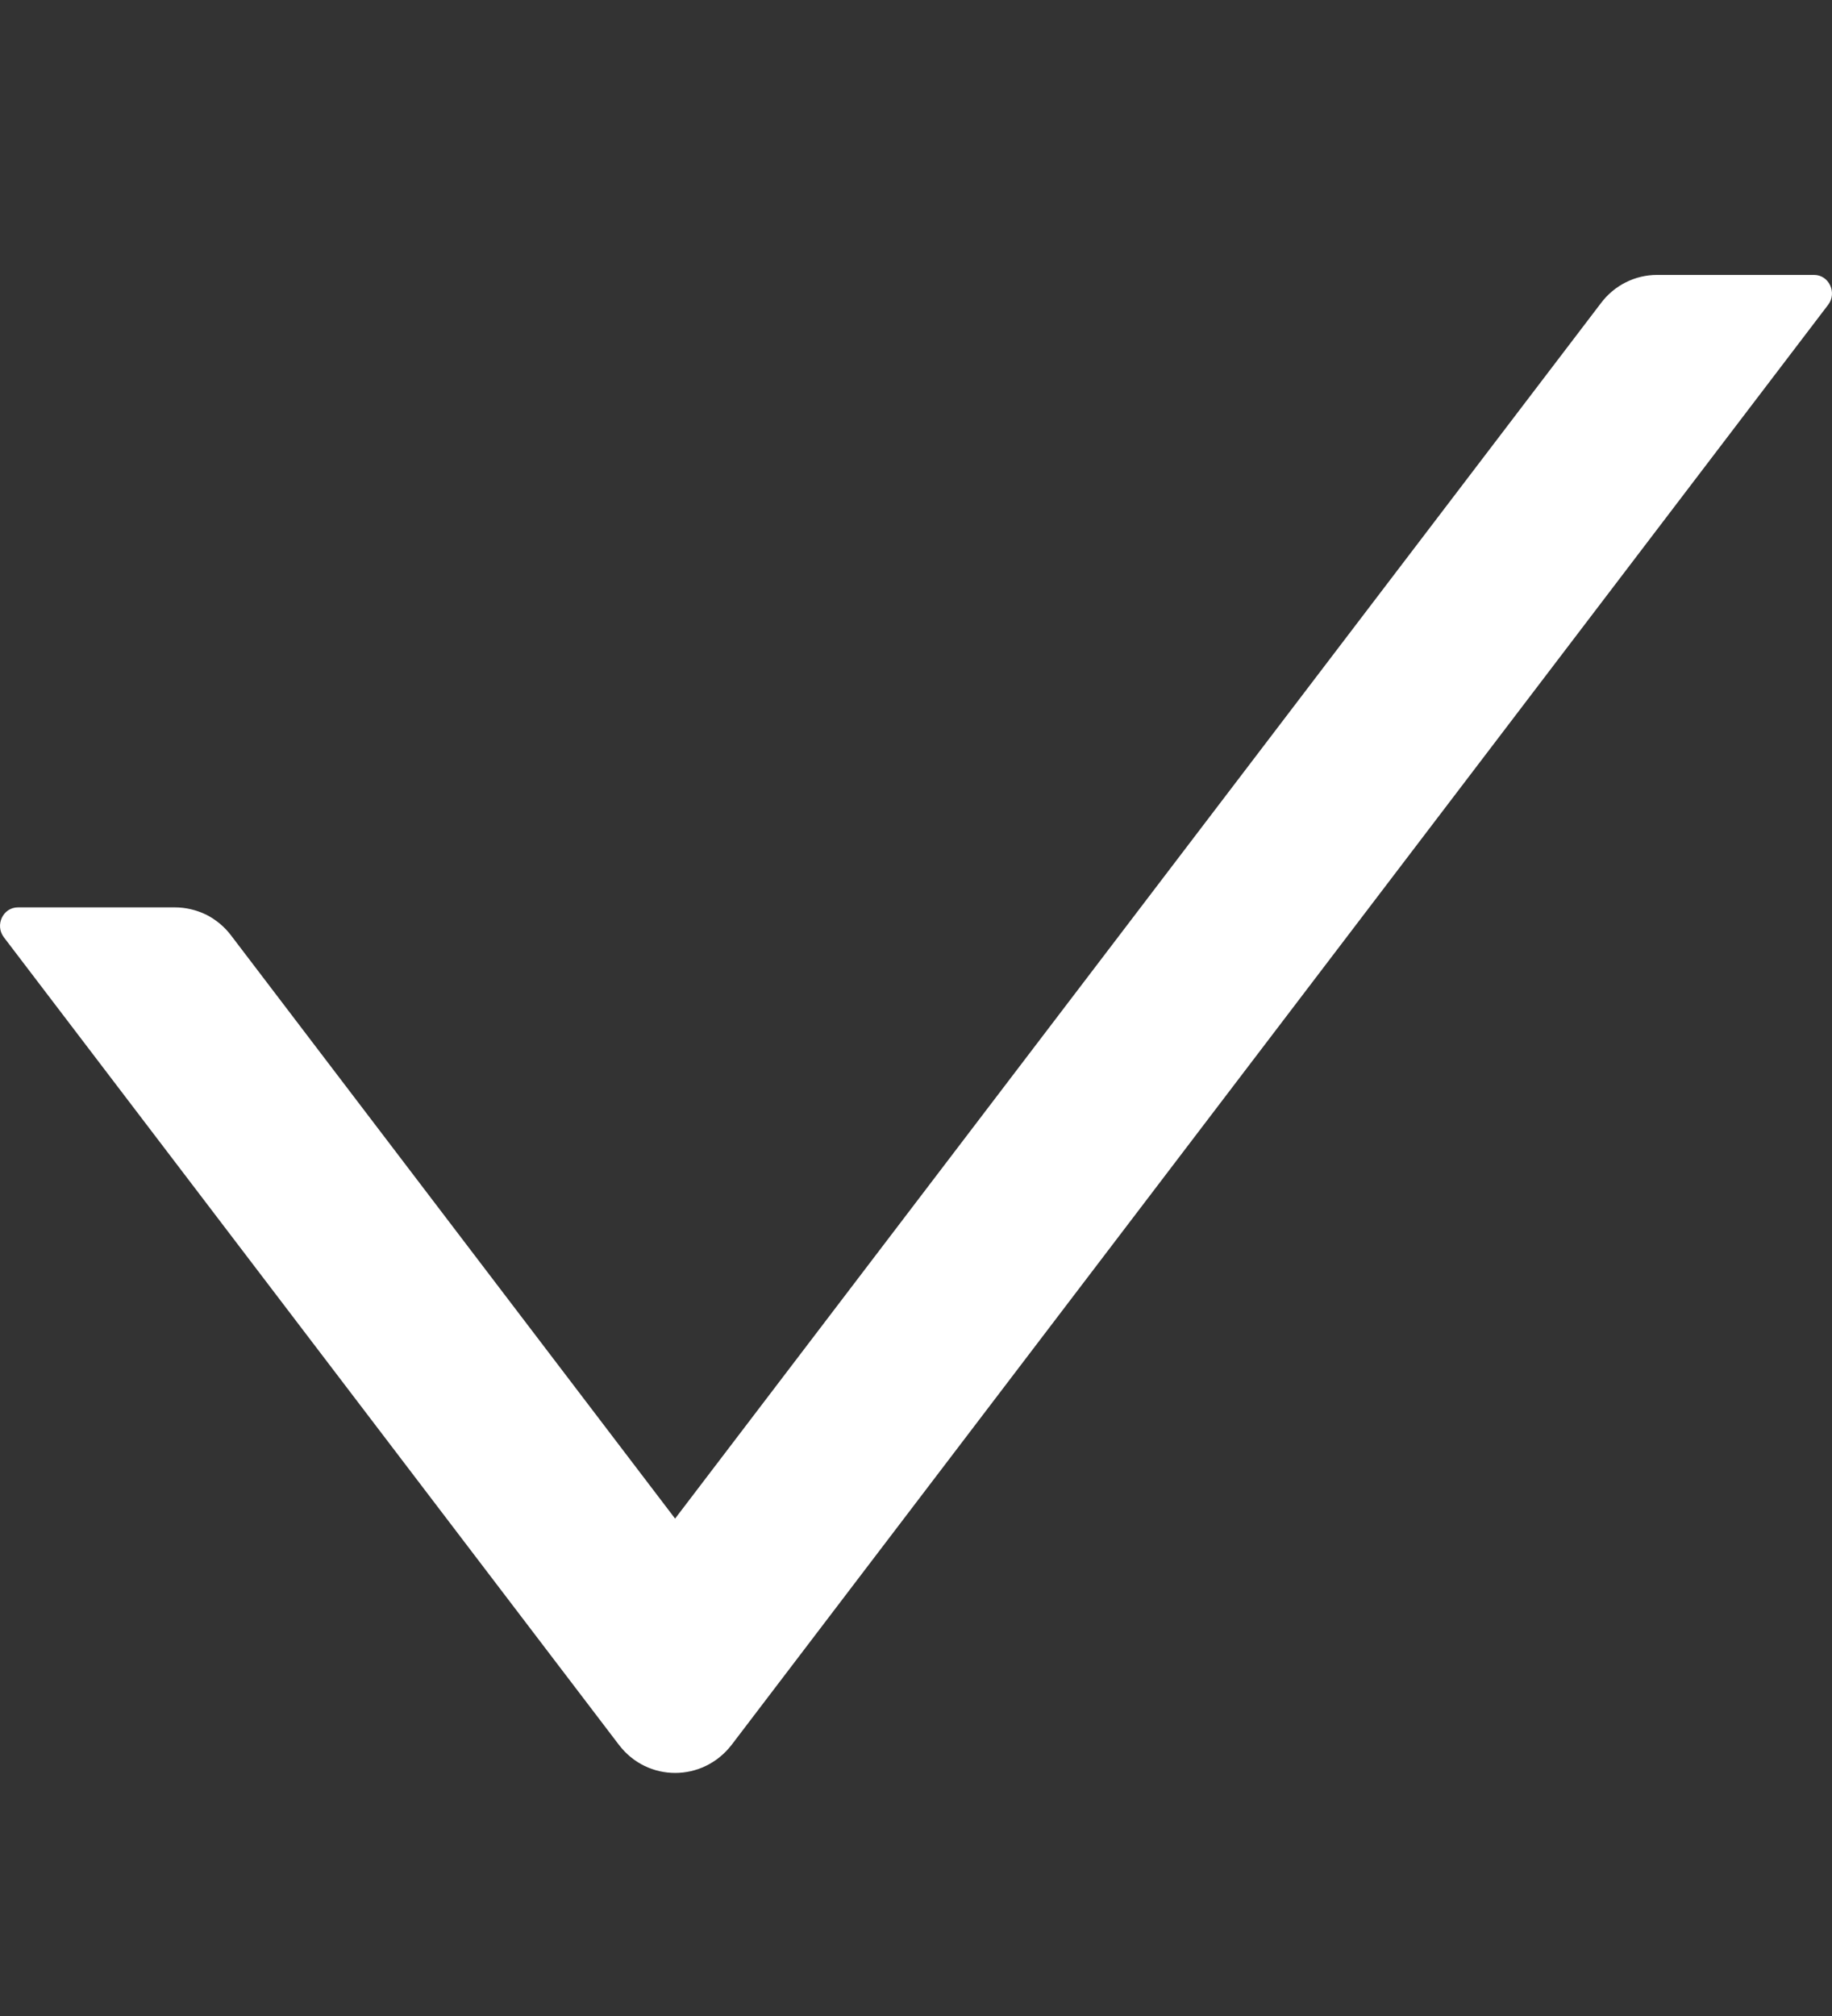 <svg width="10" height="11" viewBox="0 0 10 11" fill="none" xmlns="http://www.w3.org/2000/svg">
<rect x="0" y="0" width="10" height="11" fill="#333333" stroke="none"/>
<path d="M9.902 1.5H9.045C8.925 1.5 8.811 1.557 8.738 1.655L3.685 8.286L1.262 5.105C1.226 5.057 1.179 5.018 1.126 4.991C1.072 4.965 1.014 4.951 0.955 4.951H0.098C0.016 4.951 -0.029 5.048 0.021 5.114L3.378 9.52C3.534 9.725 3.836 9.725 3.994 9.52L9.979 1.663C10.029 1.598 9.984 1.5 9.902 1.5Z" fill="white"/>
</svg>
